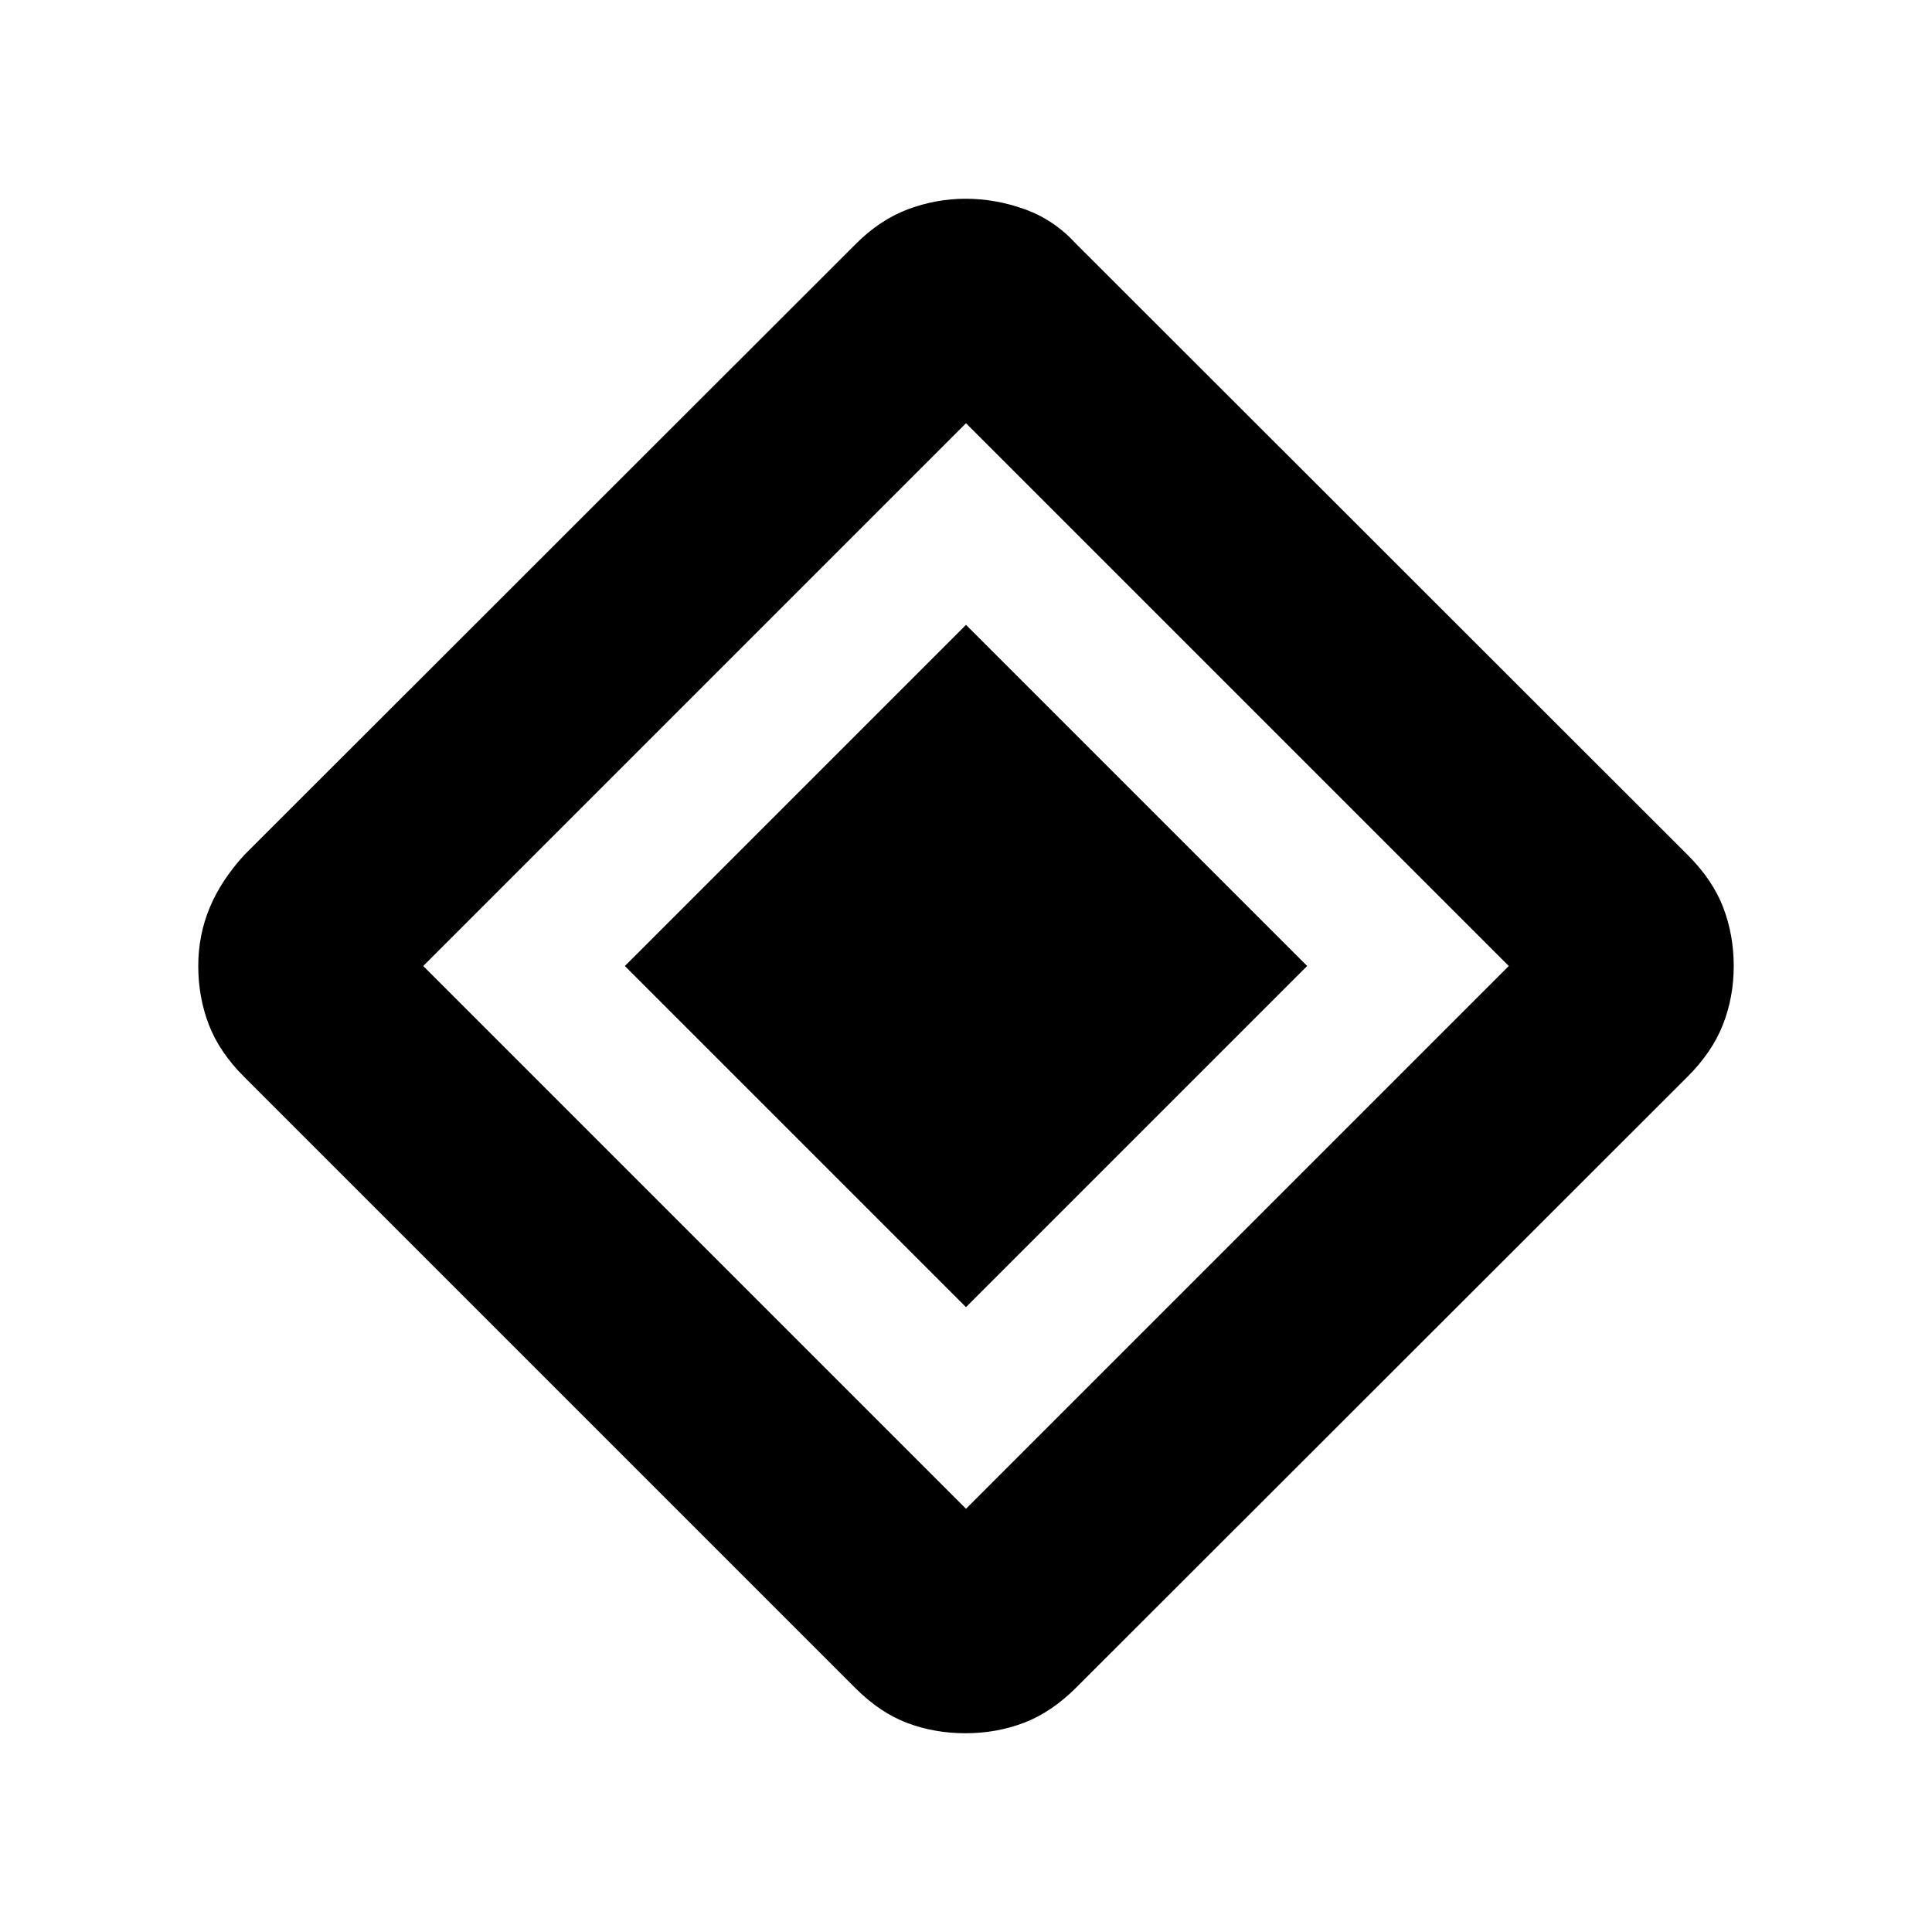 <svg xmlns="http://www.w3.org/2000/svg" height="20" viewBox="0 -960 960 960" width="20"><path d="M480-310.48 310.48-480 480-649.52 649.52-480 480-310.48Zm54.8 188.98q-12.3 12.3-25.96 17.52-13.67 5.22-29.08 5.22-15.41 0-28.96-5.1-13.54-5.1-25.84-17.4l-303.7-303.7q-12.3-12.3-17.52-25.96-5.22-13.67-5.22-29.08 0-15.41 5.72-29.08 5.72-13.66 17.26-26.2l303.83-303.59q11.93-11.93 25.85-17.15 13.92-5.22 28.71-5.22 14.78 0 29.32 5.22 14.53 5.22 25.46 17.15L838.7-535.08q12.34 12.34 17.56 26 5.22 13.67 5.22 29.08 0 15.41-5.34 29.08-5.34 13.66-17.64 25.96L534.8-121.5ZM480-210.3 749.7-480 480-749.7 210.3-480 480-210.3Z"/></svg>